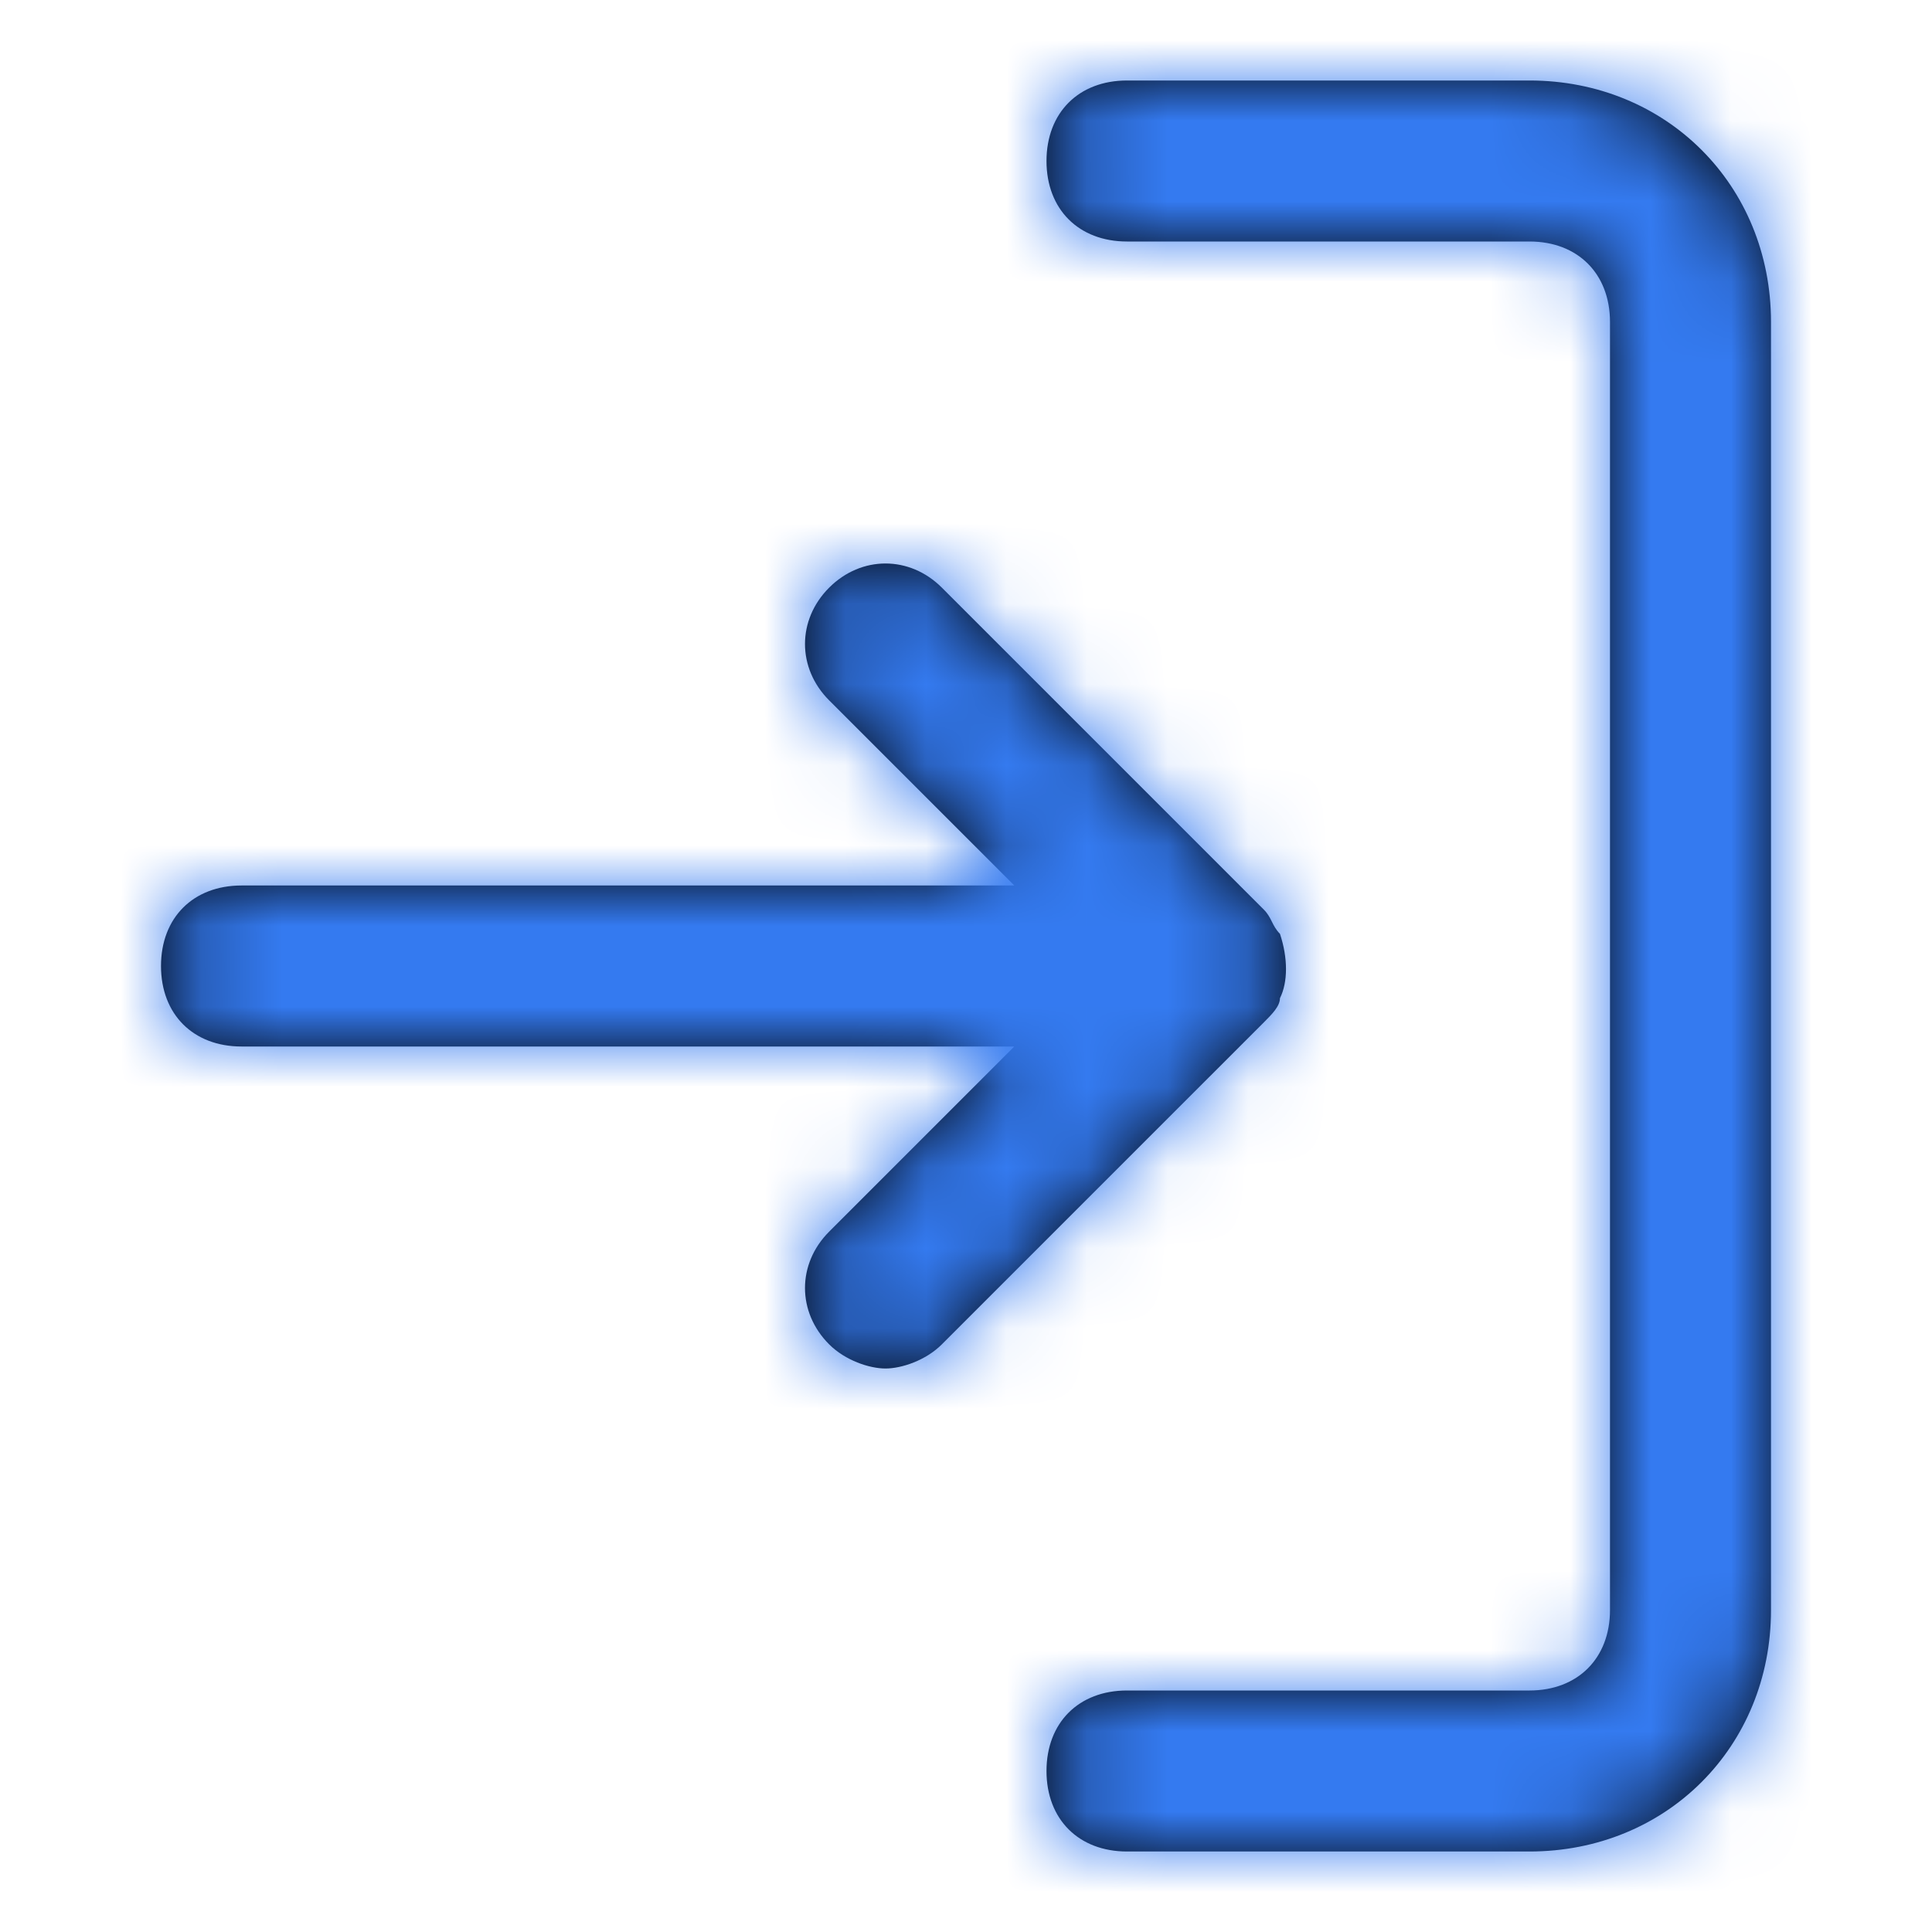 <svg width="24" height="24" viewBox="0 0 24 24" fill="none" xmlns="http://www.w3.org/2000/svg">
<path fill-rule="evenodd" clip-rule="evenodd" d="M19 23C20.7 23 22 21.7 22 20V4C22 2.3 20.7 1 19 1H14C13.4 1 13 1.4 13 2C13 2.6 13.4 3 14 3H19C19.6 3 20 3.4 20 4V20C20 20.6 19.6 21 19 21H14C13.4 21 13 21.4 13 22C13 22.6 13.4 23 14 23H19ZM15.9 11.6C16 11.9 16 12.2 15.9 12.4C15.9 12.5 15.8 12.6 15.7 12.7L11.7 16.7C11.5 16.9 11.2 17 11 17C10.8 17 10.5 16.9 10.3 16.7C9.9 16.3 9.9 15.7 10.3 15.3L12.6 13H3C2.4 13 2 12.6 2 12C2 11.4 2.4 11 3 11H12.6L10.3 8.7C9.9 8.3 9.9 7.7 10.3 7.3C10.7 6.9 11.3 6.9 11.7 7.3L15.7 11.3C15.75 11.35 15.775 11.4 15.8 11.45C15.825 11.5 15.85 11.55 15.9 11.6Z" fill="black"/>
<mask id="mask0" mask-type="alpha" maskUnits="userSpaceOnUse" x="2" y="1" width="20" height="22">
<path fill-rule="evenodd" clip-rule="evenodd" d="M19 23C20.7 23 22 21.7 22 20V4C22 2.3 20.7 1 19 1H14C13.4 1 13 1.4 13 2C13 2.6 13.4 3 14 3H19C19.6 3 20 3.4 20 4V20C20 20.6 19.6 21 19 21H14C13.4 21 13 21.4 13 22C13 22.6 13.4 23 14 23H19ZM15.9 11.6C16 11.9 16 12.2 15.9 12.4C15.9 12.5 15.8 12.6 15.7 12.7L11.7 16.7C11.5 16.9 11.2 17 11 17C10.8 17 10.5 16.9 10.3 16.7C9.9 16.3 9.9 15.7 10.3 15.3L12.6 13H3C2.4 13 2 12.6 2 12C2 11.4 2.4 11 3 11H12.6L10.3 8.7C9.9 8.3 9.9 7.7 10.3 7.3C10.7 6.9 11.3 6.9 11.7 7.3L15.7 11.3C15.75 11.35 15.775 11.4 15.8 11.45C15.825 11.5 15.85 11.55 15.9 11.6Z" fill="white"/>
</mask>
<g mask="url(#mask0)">
<rect width="24" height="24" fill="#347AF0"/>
</g>
</svg>
